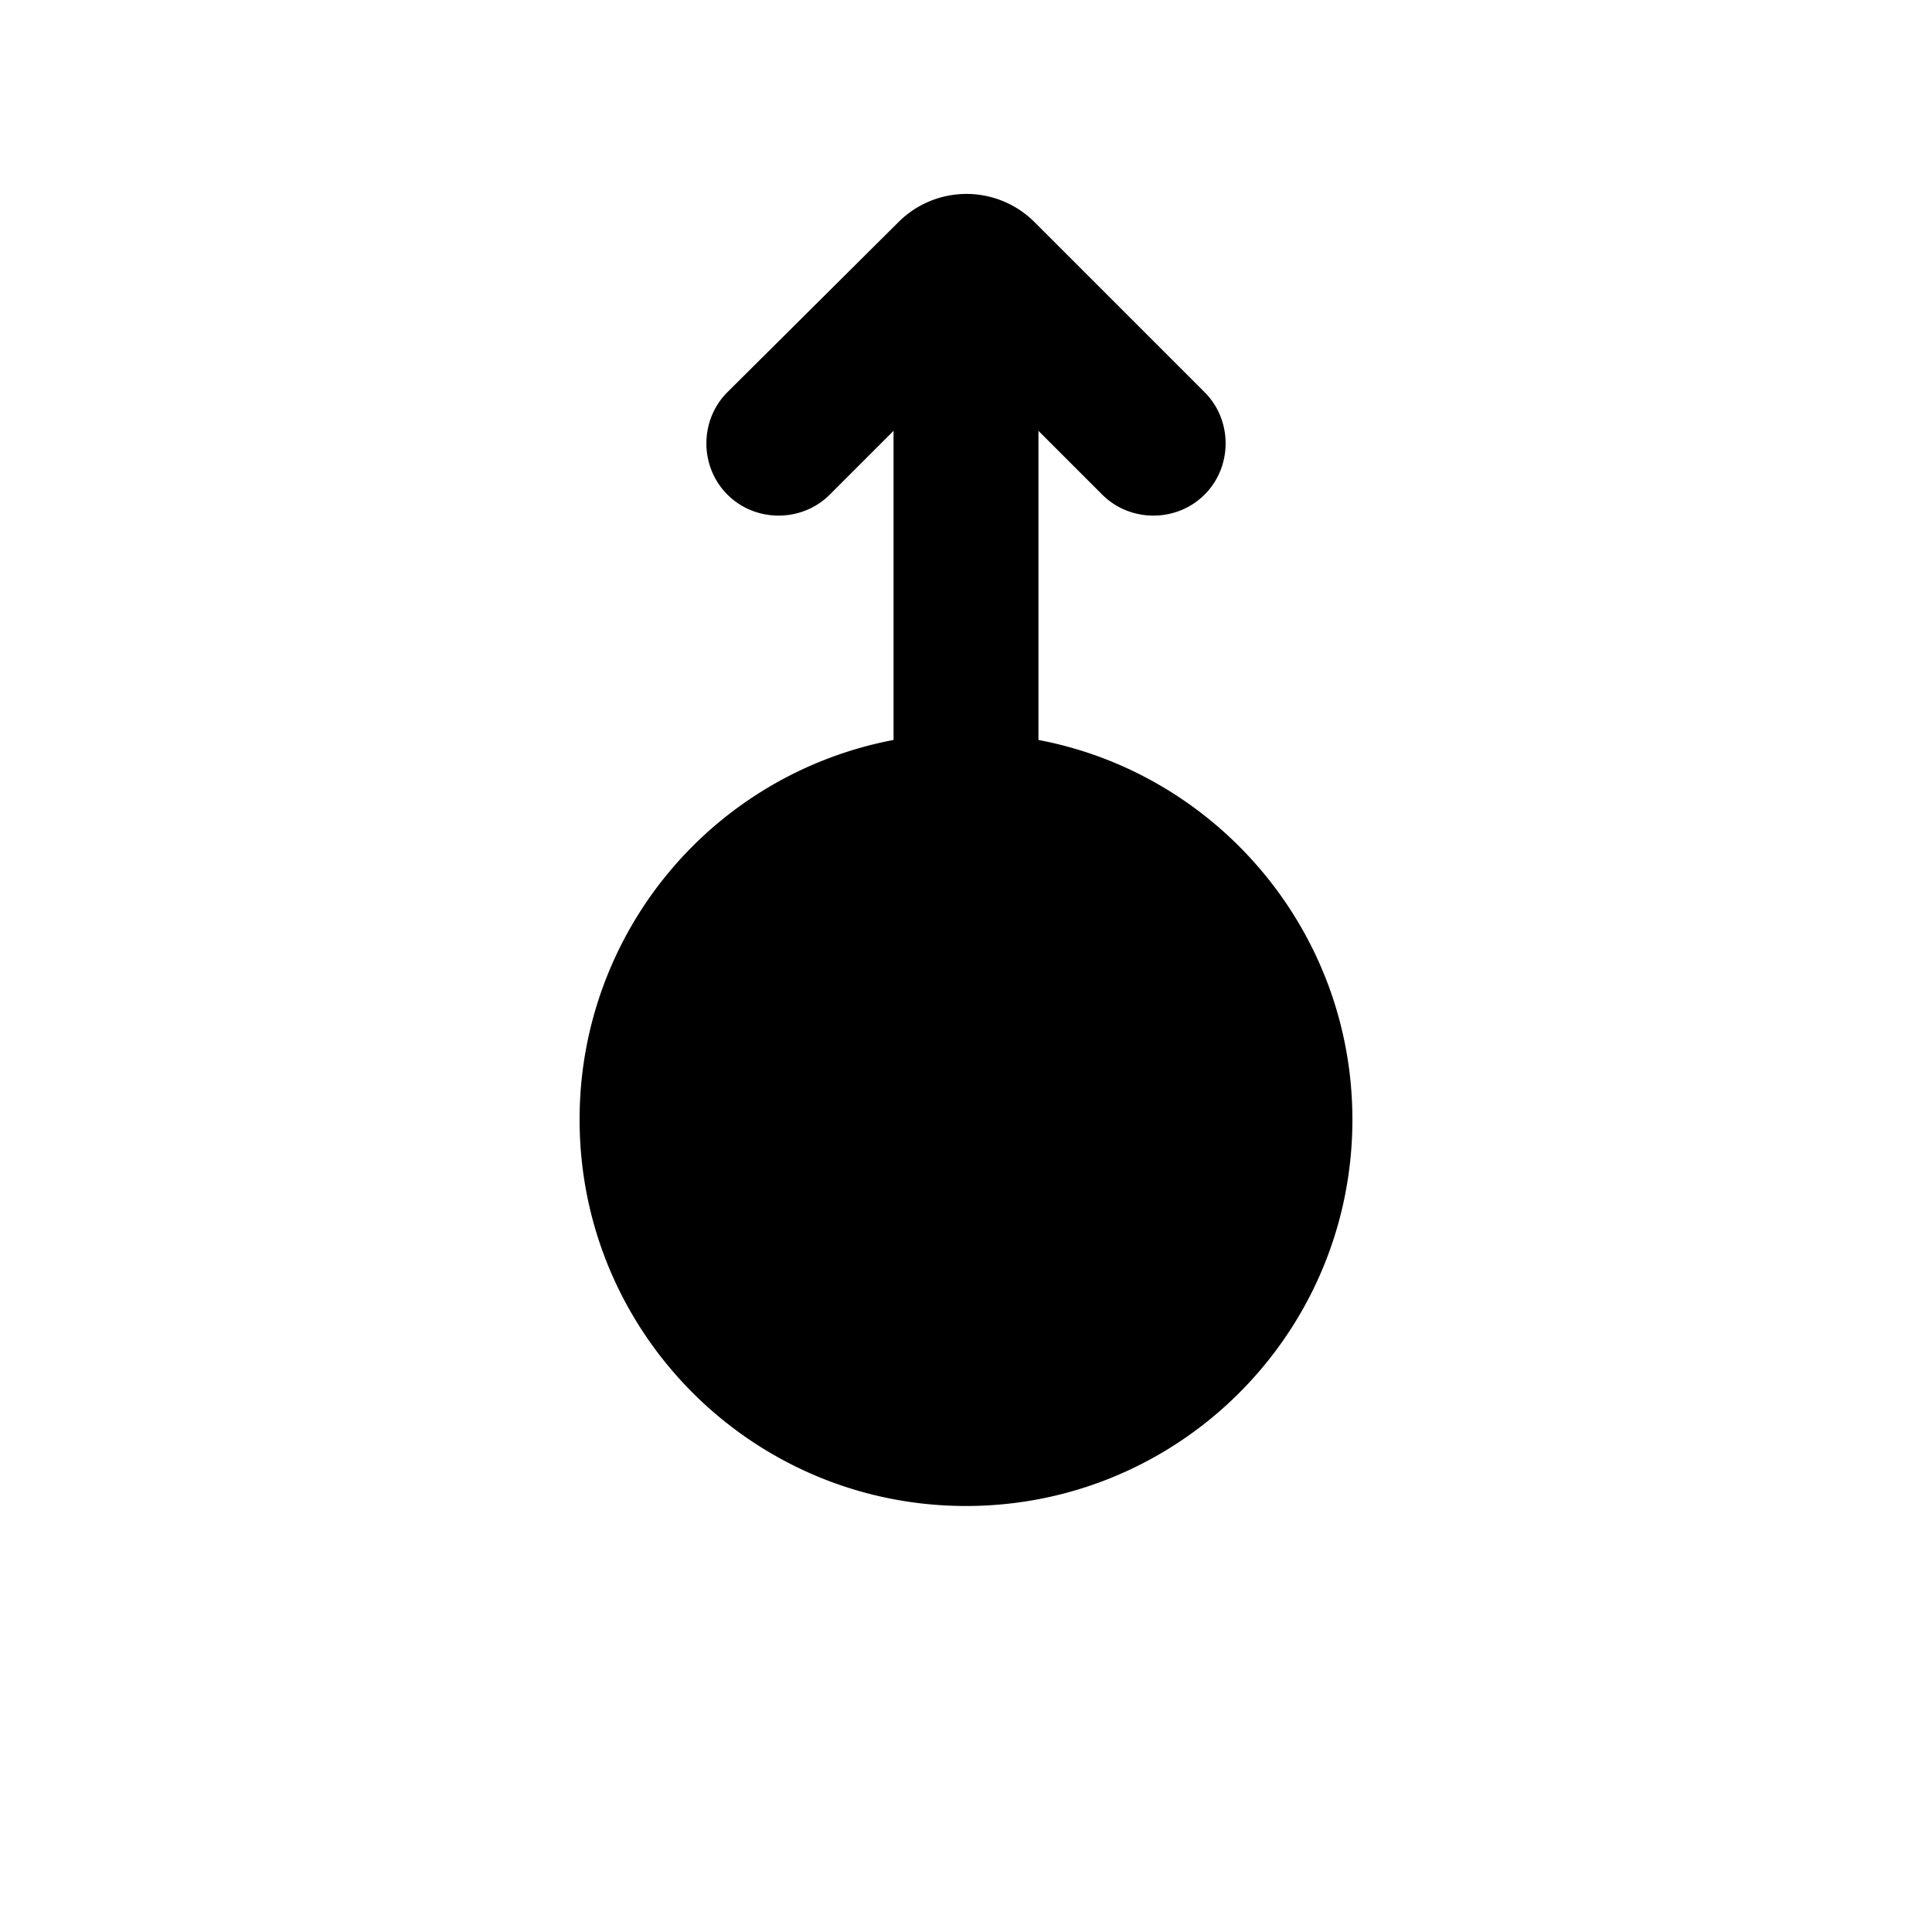 <svg xmlns="http://www.w3.org/2000/svg" width="20" height="20" viewBox="0 0 20 20"><path d="M12.47 4.06 10.71 2.3a.996.996 0 0 0-1.41 0L7.53 4.06c-.29.29-.29.77 0 1.06s.77.29 1.06 0l.66-.66v3.2A3.995 3.995 0 0 0 6 11.59c0 2.21 1.79 4 4 4s4-1.79 4-4c0-1.95-1.4-3.58-3.25-3.93v-3.2l.66.66c.29.29.77.29 1.06 0s.29-.77 0-1.06z"/></svg>
